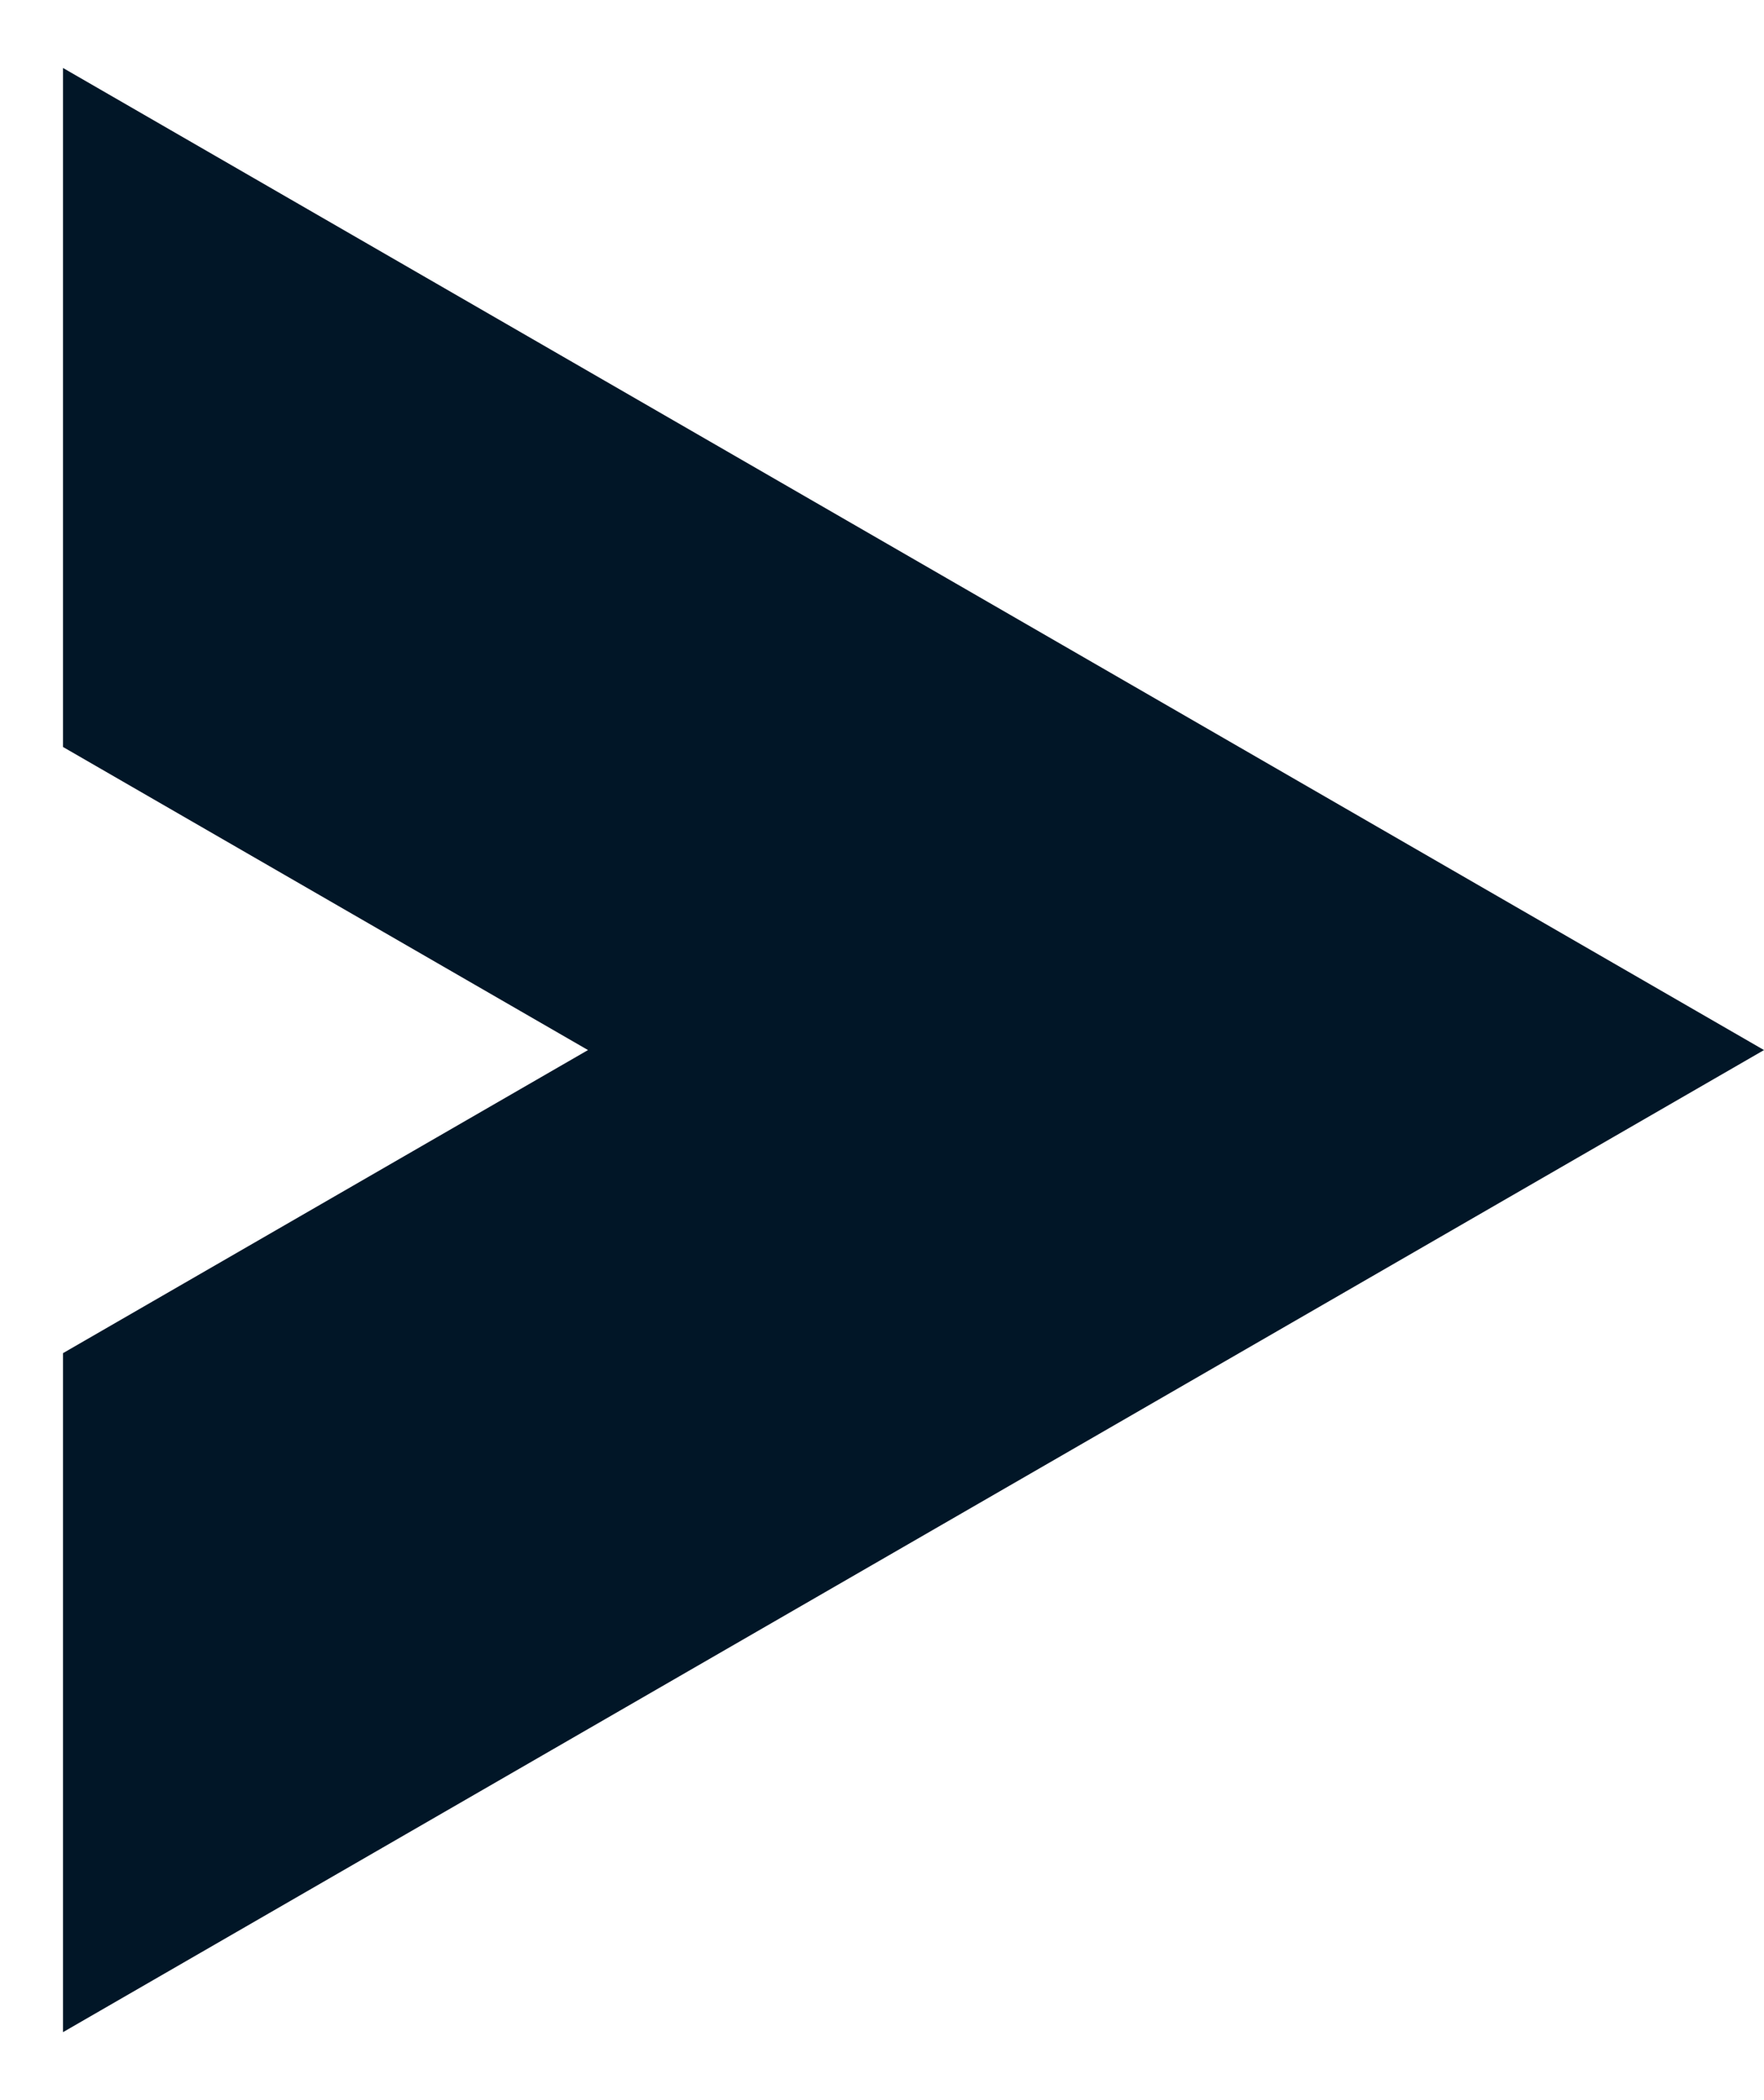 <svg width="21" height="25" viewBox="0 0 21 25" fill="none" xmlns="http://www.w3.org/2000/svg">
<path fill-rule="evenodd" clip-rule="evenodd" d="M0.75 16.108L7 12.5L0.75 8.892V0.809L21 12.5L0.75 24.191V16.108Z" fill="#011627"/>
</svg>
